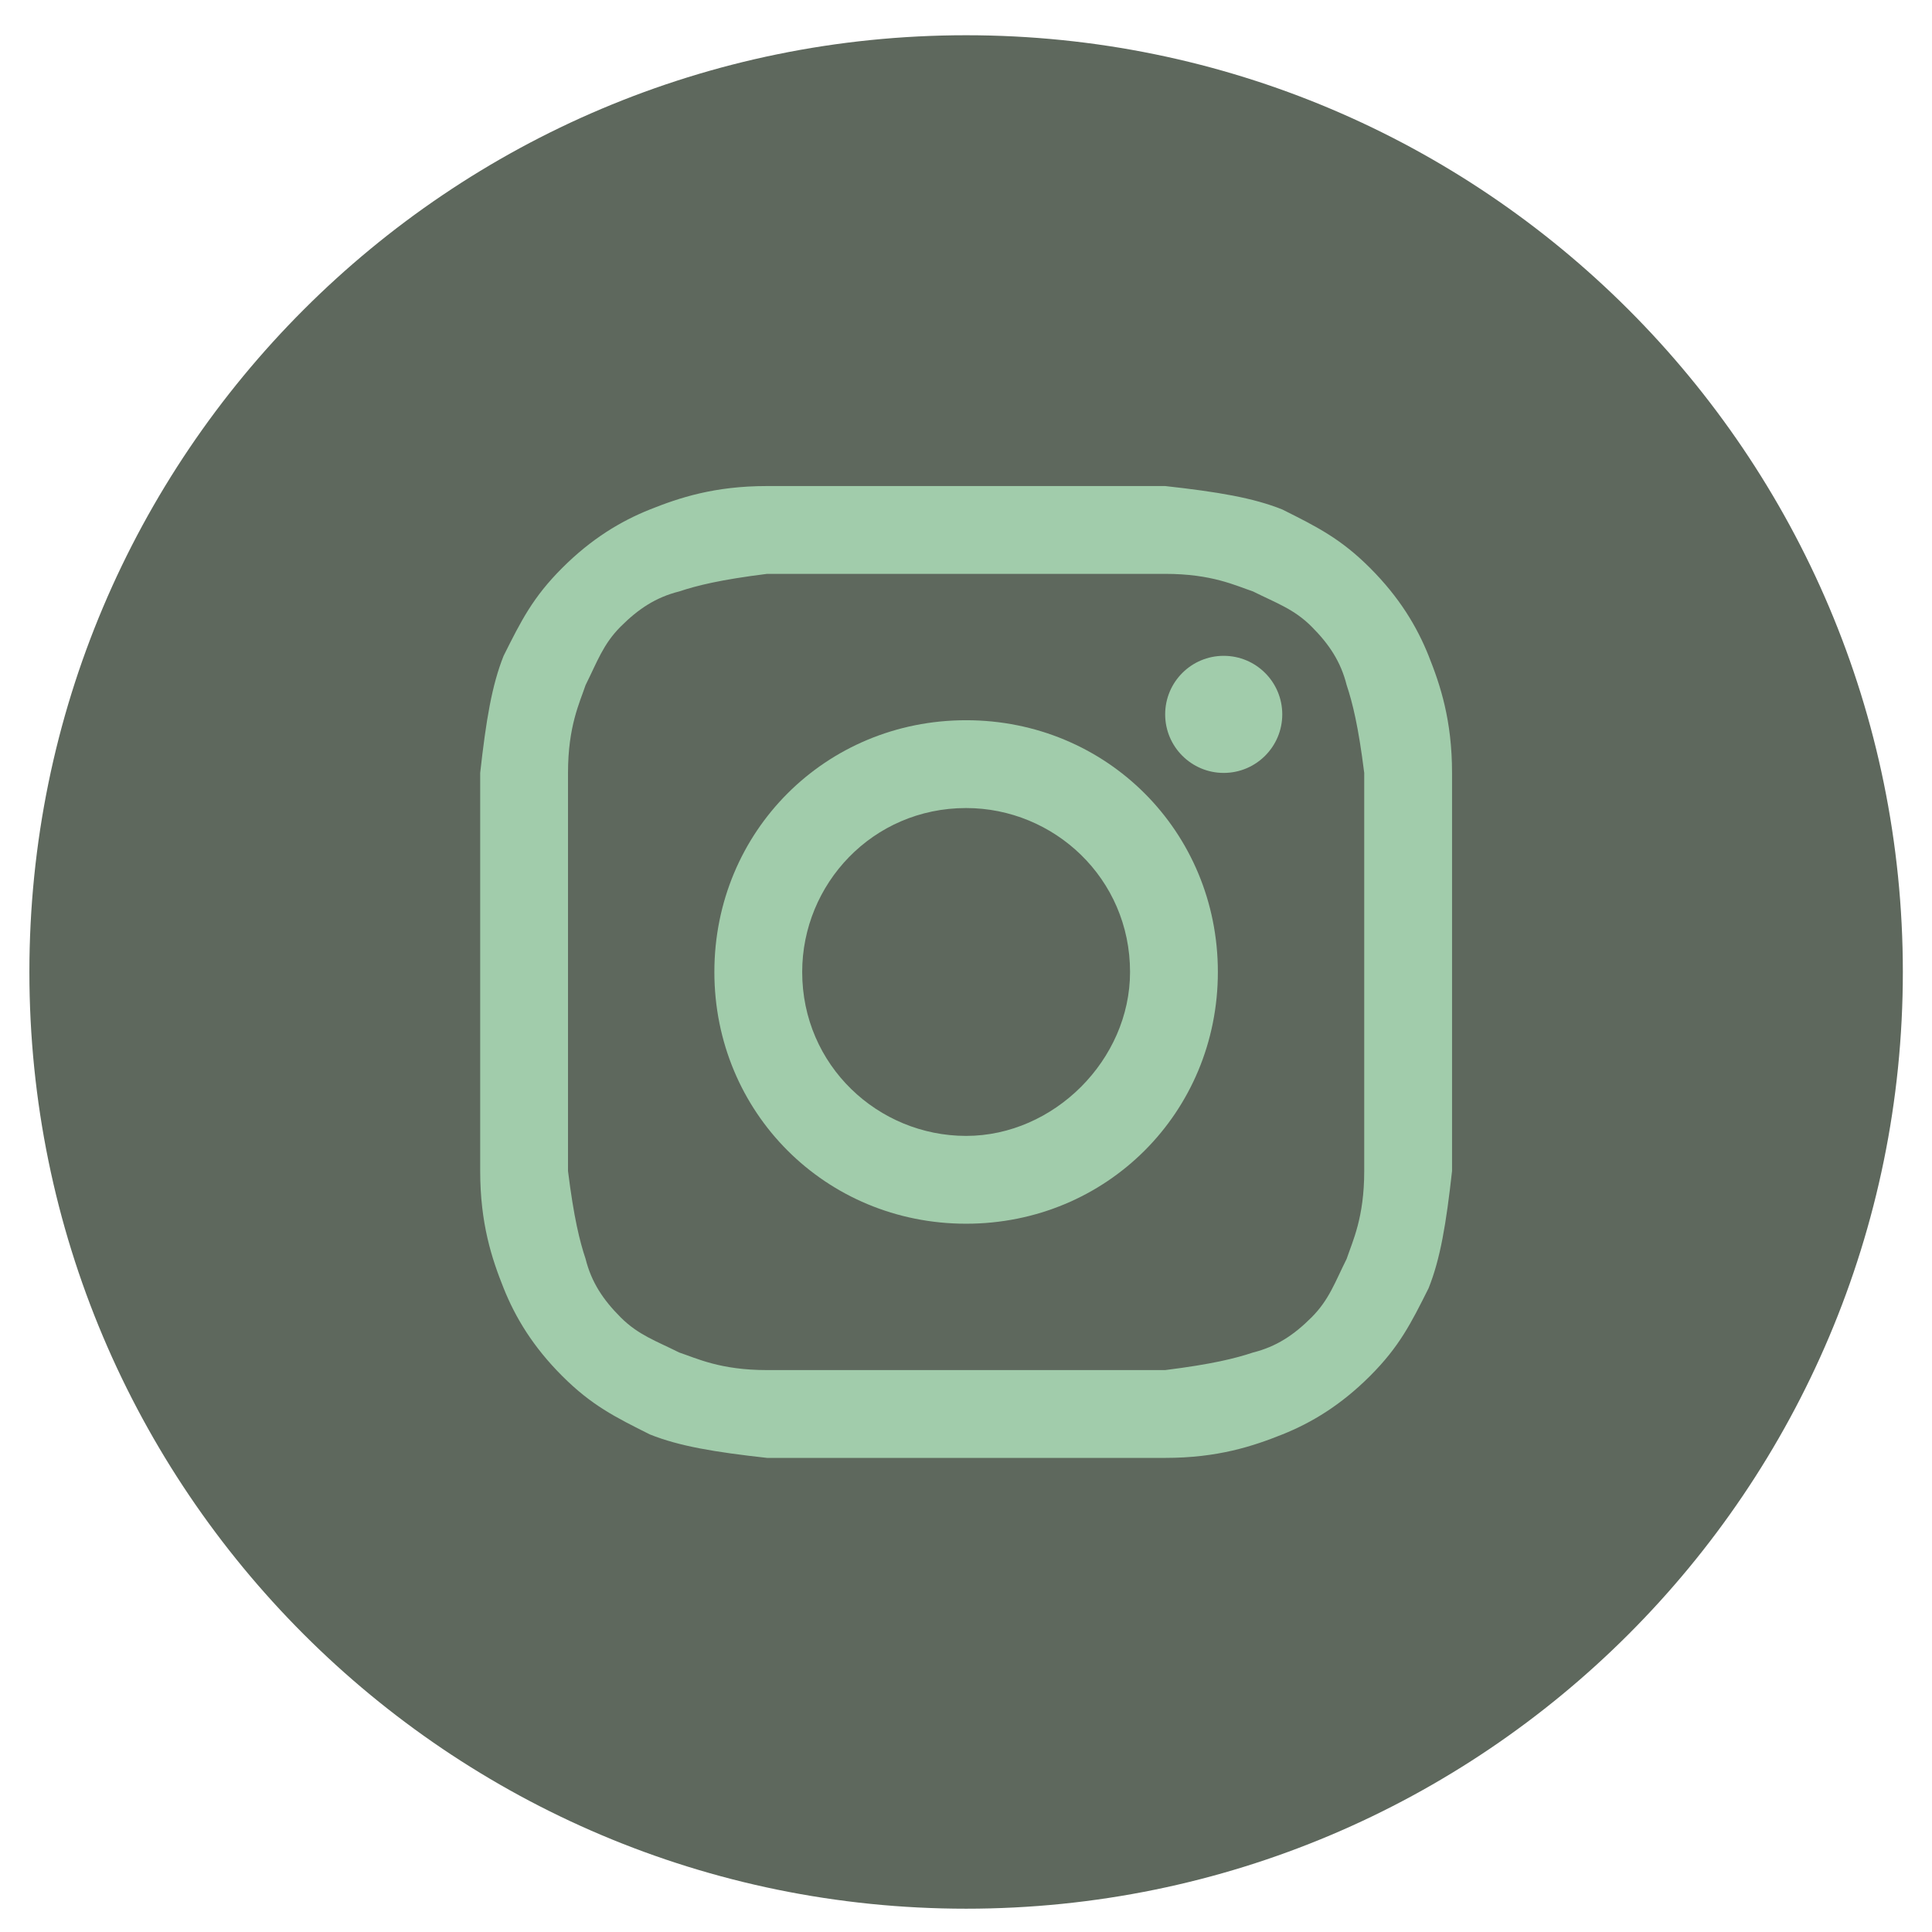 <svg width="33" height="33" viewBox="0 0 33 33" fill="none" xmlns="http://www.w3.org/2000/svg">
<g id="Frame 234">
<path id="bg" d="M0.502 16.602C0.502 25.438 7.665 32.602 16.502 32.602C25.338 32.602 32.502 25.438 32.502 16.602C32.502 7.765 25.338 0.602 16.502 0.602C7.665 0.602 0.502 7.765 0.502 16.602Z" fill="#5E685D"/>
<g id="instagram">
<path d="M16.502 9.802C18.702 9.802 19.002 9.802 19.902 9.802C20.702 9.802 21.102 10.002 21.402 10.102C21.802 10.302 22.102 10.402 22.402 10.702C22.702 11.002 22.902 11.302 23.002 11.702C23.102 12.002 23.202 12.402 23.302 13.202C23.302 14.102 23.302 14.302 23.302 16.602C23.302 18.902 23.302 19.102 23.302 20.002C23.302 20.802 23.102 21.202 23.002 21.502C22.802 21.902 22.702 22.202 22.402 22.502C22.102 22.802 21.802 23.002 21.402 23.102C21.102 23.202 20.702 23.302 19.902 23.402C19.002 23.402 18.802 23.402 16.502 23.402C14.202 23.402 14.002 23.402 13.102 23.402C12.302 23.402 11.902 23.202 11.602 23.102C11.202 22.902 10.902 22.802 10.602 22.502C10.302 22.202 10.102 21.902 10.002 21.502C9.902 21.202 9.802 20.802 9.702 20.002C9.702 19.102 9.702 18.902 9.702 16.602C9.702 14.302 9.702 14.102 9.702 13.202C9.702 12.402 9.902 12.002 10.002 11.702C10.202 11.302 10.302 11.002 10.602 10.702C10.902 10.402 11.202 10.202 11.602 10.102C11.902 10.002 12.302 9.902 13.102 9.802C14.002 9.802 14.302 9.802 16.502 9.802ZM16.502 8.302C14.202 8.302 14.002 8.302 13.102 8.302C12.202 8.302 11.602 8.502 11.102 8.702C10.602 8.902 10.102 9.202 9.602 9.702C9.102 10.202 8.902 10.602 8.602 11.202C8.402 11.702 8.302 12.302 8.202 13.202C8.202 14.102 8.202 14.402 8.202 16.602C8.202 18.902 8.202 19.102 8.202 20.002C8.202 20.902 8.402 21.502 8.602 22.002C8.802 22.502 9.102 23.002 9.602 23.502C10.102 24.002 10.502 24.202 11.102 24.502C11.602 24.702 12.202 24.802 13.102 24.902C14.002 24.902 14.302 24.902 16.502 24.902C18.702 24.902 19.002 24.902 19.902 24.902C20.802 24.902 21.402 24.702 21.902 24.502C22.402 24.302 22.902 24.002 23.402 23.502C23.902 23.002 24.102 22.602 24.402 22.002C24.602 21.502 24.702 20.902 24.802 20.002C24.802 19.102 24.802 18.802 24.802 16.602C24.802 14.402 24.802 14.102 24.802 13.202C24.802 12.302 24.602 11.702 24.402 11.202C24.202 10.702 23.902 10.202 23.402 9.702C22.902 9.202 22.502 9.002 21.902 8.702C21.402 8.502 20.802 8.402 19.902 8.302C19.002 8.302 18.802 8.302 16.502 8.302Z" fill="#A1CCAB"/>
<path d="M16.502 12.302C14.102 12.302 12.202 14.202 12.202 16.602C12.202 19.002 14.102 20.902 16.502 20.902C18.902 20.902 20.802 19.002 20.802 16.602C20.802 14.202 18.902 12.302 16.502 12.302ZM16.502 19.402C15.002 19.402 13.702 18.202 13.702 16.602C13.702 15.102 14.902 13.802 16.502 13.802C18.002 13.802 19.302 15.002 19.302 16.602C19.302 18.102 18.002 19.402 16.502 19.402Z" fill="#A1CCAB"/>
<path d="M20.902 13.202C21.454 13.202 21.902 12.754 21.902 12.202C21.902 11.649 21.454 11.202 20.902 11.202C20.35 11.202 19.902 11.649 19.902 12.202C19.902 12.754 20.35 13.202 20.902 13.202Z" fill="#A1CCAB"/>
</g>
</g>
</svg>
